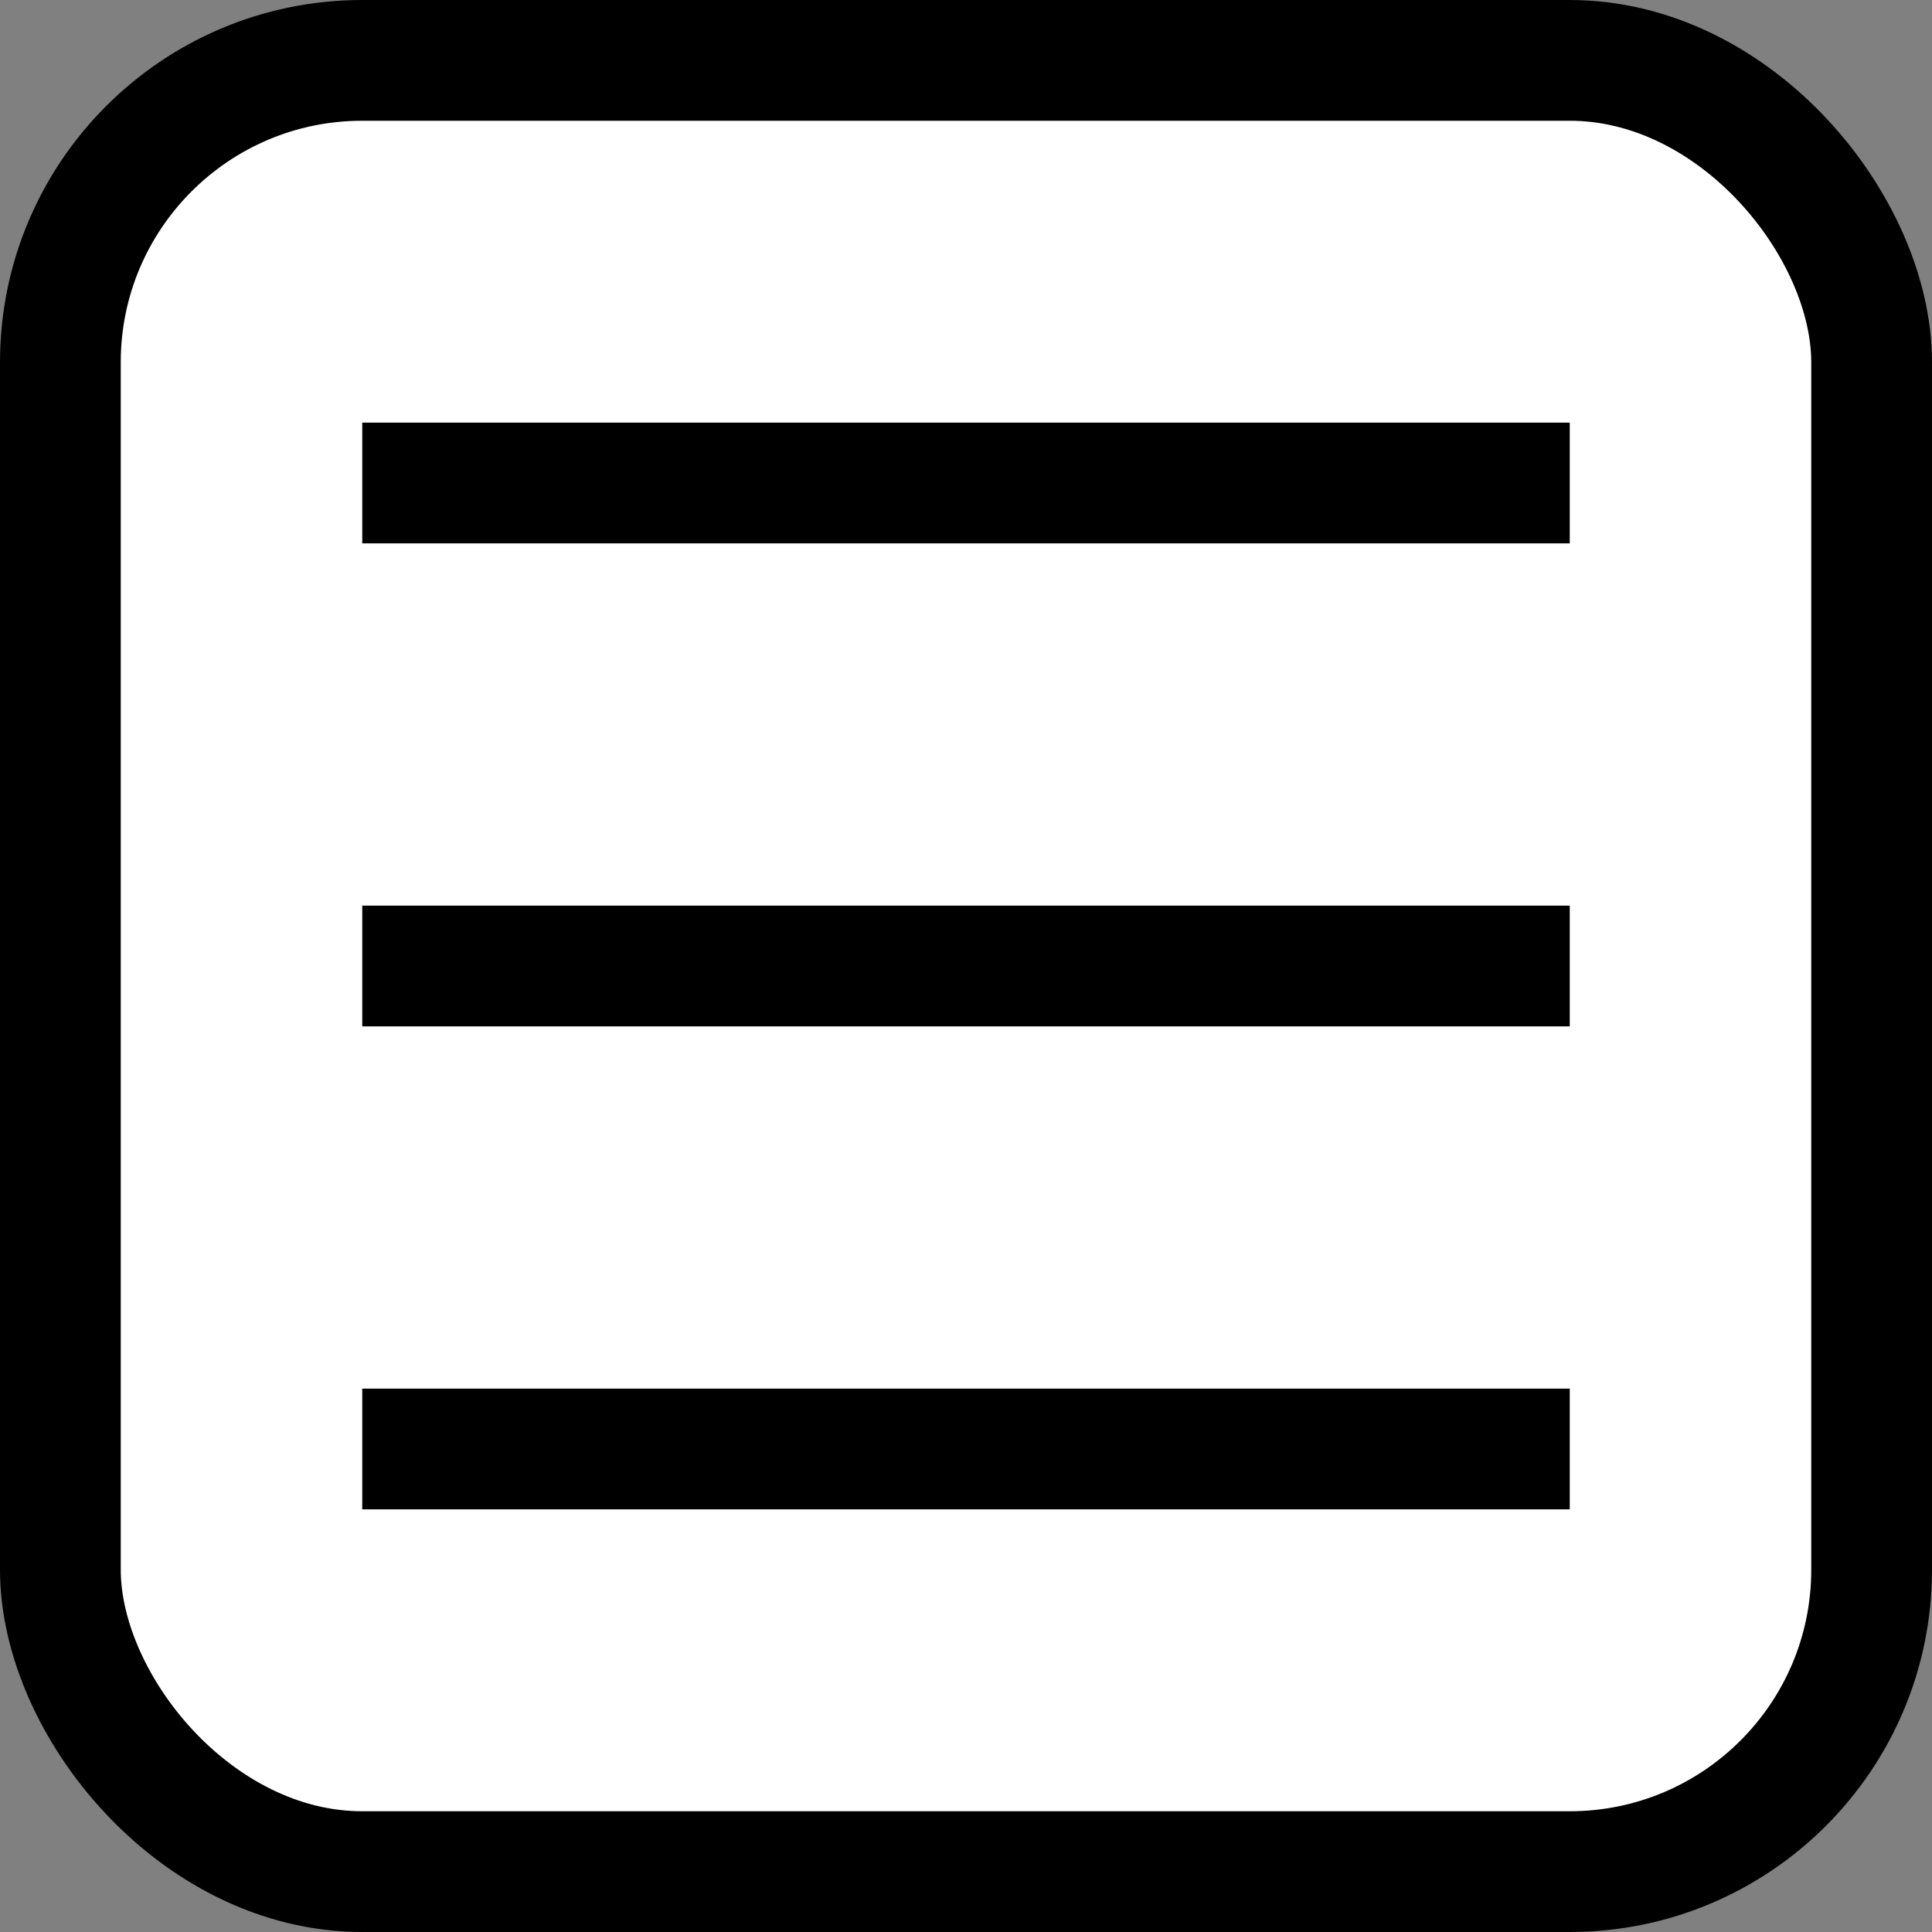 <svg width="64" height="64" version="1.1" xmlns="http://www.w3.org/2000/svg">
  <rect width="100%" height="100%" fill="#808080" stroke="none"/>
  <style>
    path {
      fill: white;
      stroke: black;
    }
    @media (prefers-color-scheme: dark) {
      path {
        fill: black;
        stroke: white;
      }
    }
  </style>
  
  <rect x="2" y="2" width="60" height="60" rx="10" stroke="black" fill="white" stroke-width="4" />
  <line x1="12" x2="52" y1="16" y2="16" stroke="black" stroke-width="4" />
  <line x1="12" x2="52" y1="32" y2="32" stroke="black" stroke-width="4" />
  <line x1="12" x2="52" y1="48" y2="48" stroke="black" stroke-width="4" />
</svg>